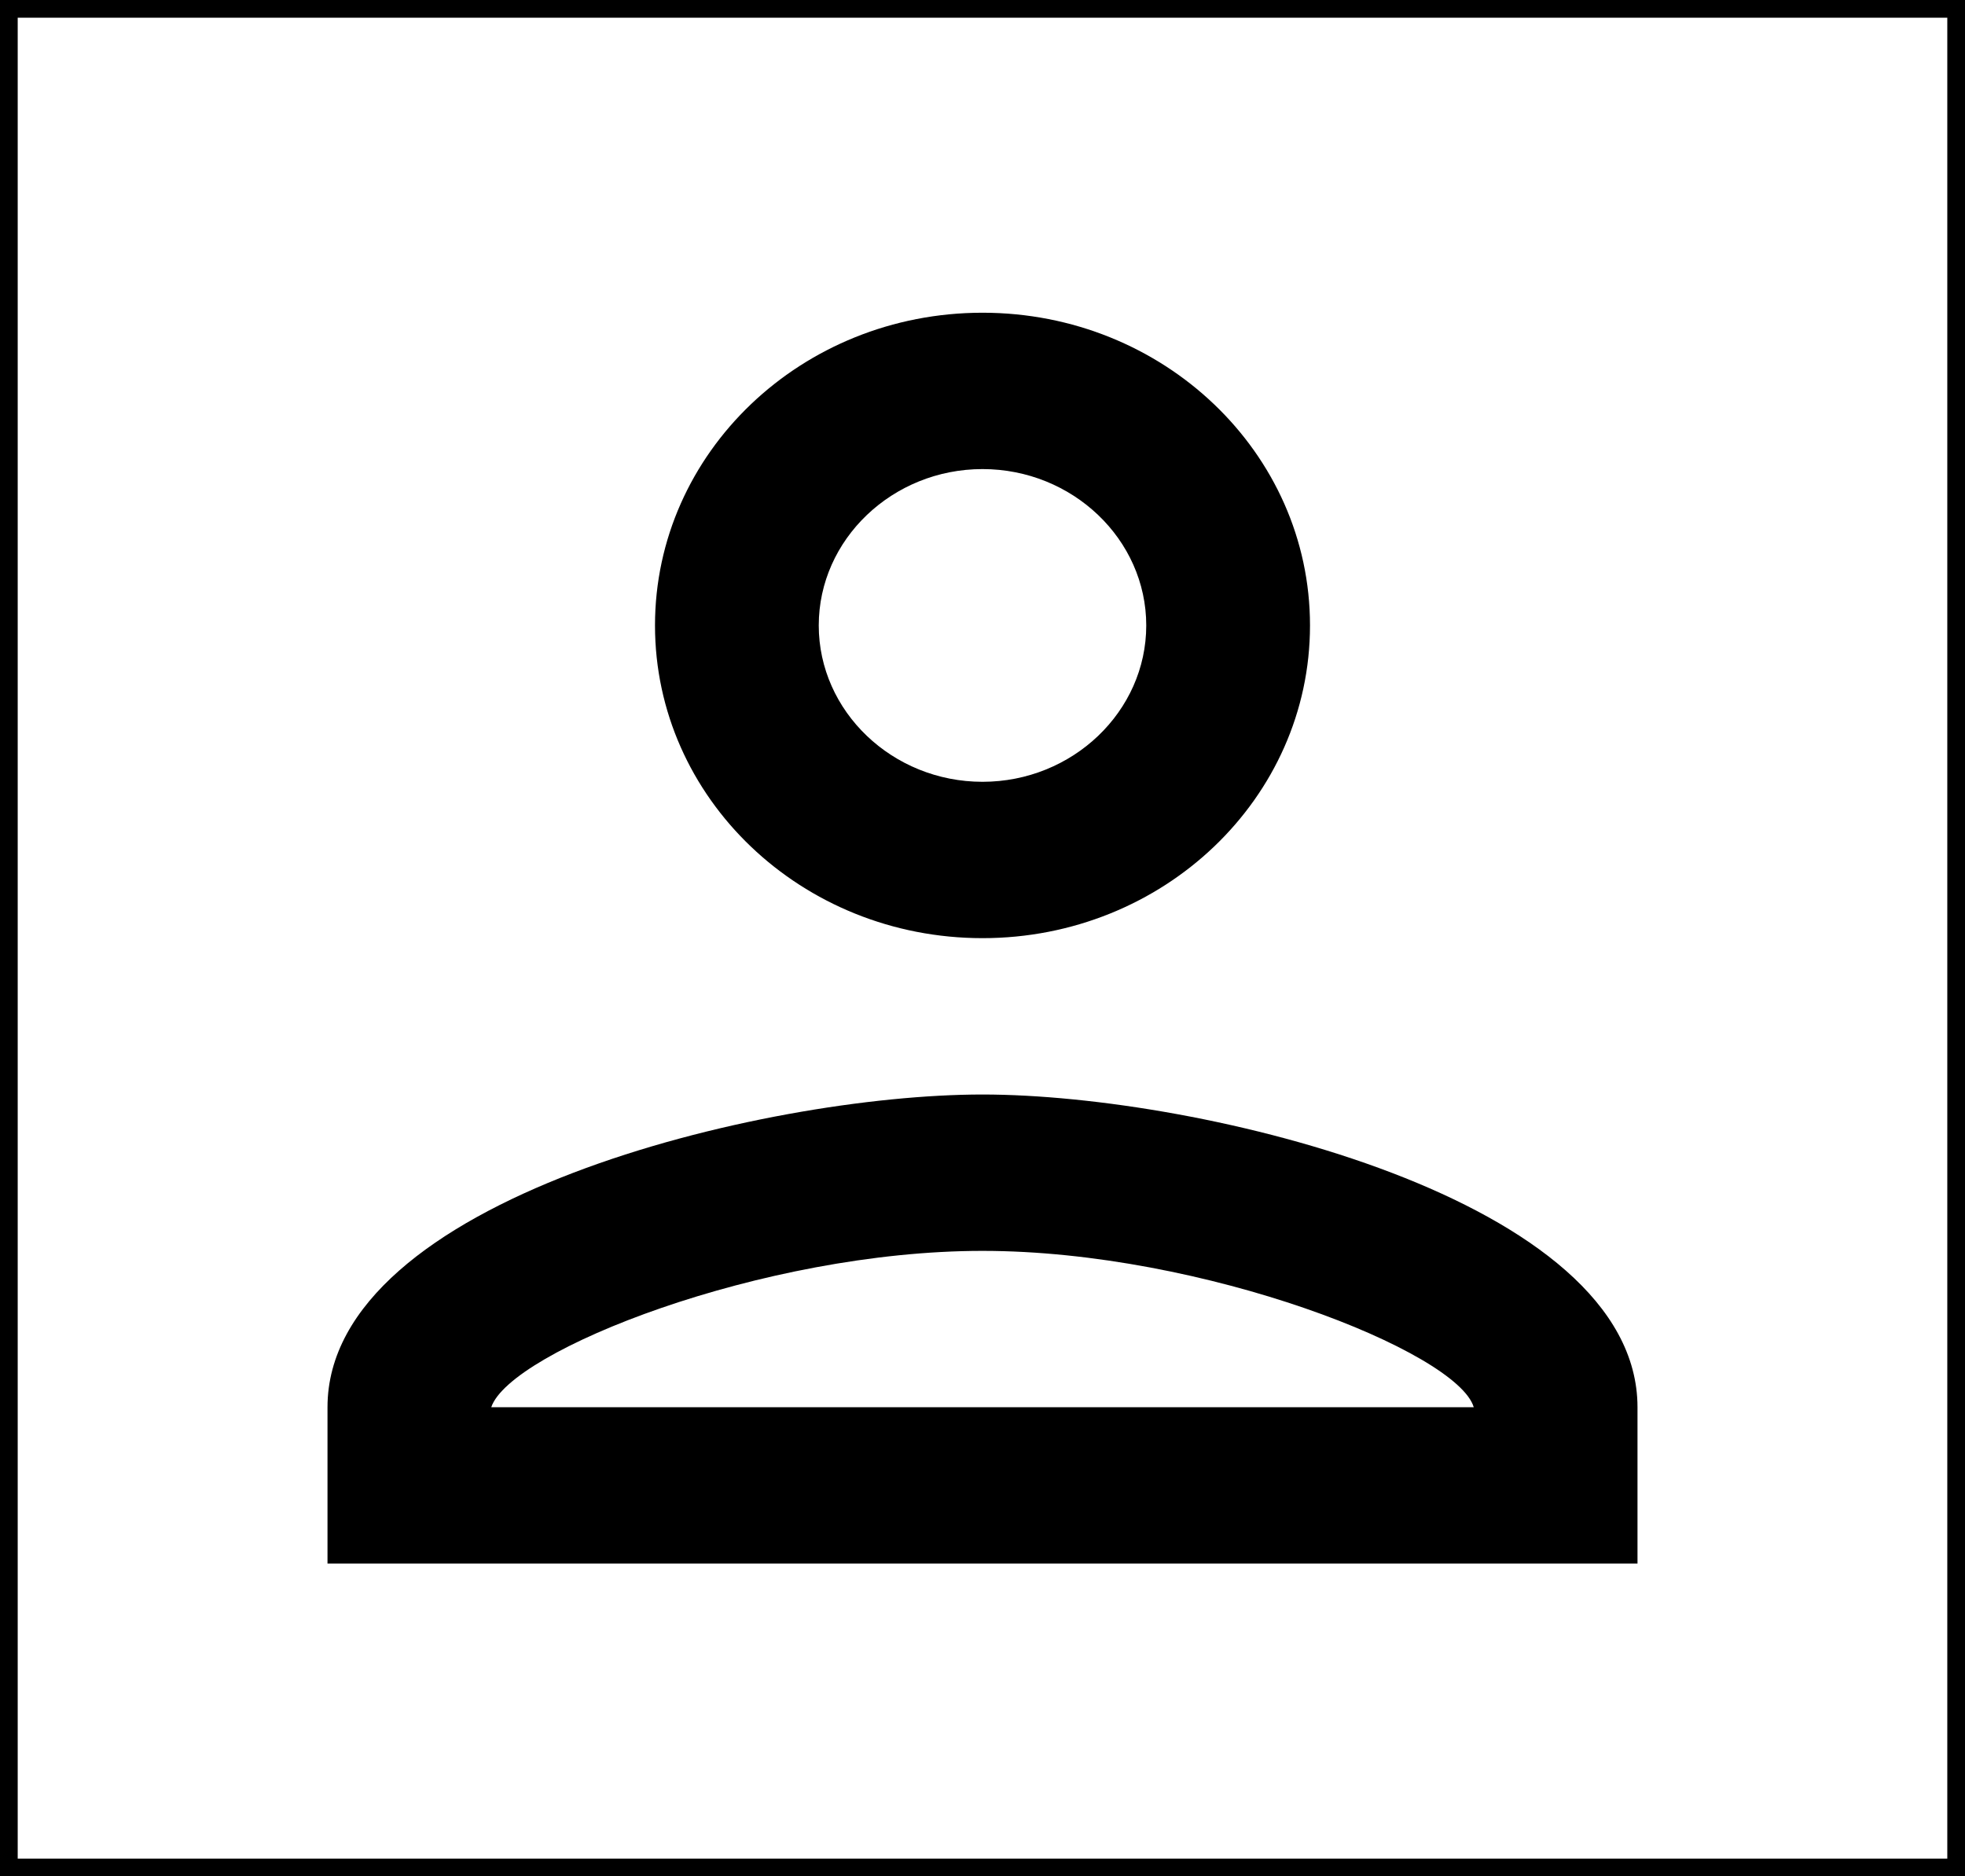 <svg width="111" height="106" viewBox="0 0 111 106" fill="none" xmlns="http://www.w3.org/2000/svg">
<g clip-path="url(#clip0_344_87)">
<path d="M55.5 26.5C60.587 26.5 64.75 30.475 64.75 35.333C64.75 40.192 60.587 44.167 55.5 44.167C50.413 44.167 46.25 40.192 46.25 35.333C46.25 30.475 50.413 26.5 55.5 26.5ZM55.5 70.667C67.987 70.667 82.325 76.364 83.25 79.5H27.75C28.814 76.32 43.059 70.667 55.5 70.667ZM55.5 17.667C45.279 17.667 37 25.573 37 35.333C37 45.094 45.279 53 55.5 53C65.721 53 74 45.094 74 35.333C74 25.573 65.721 17.667 55.5 17.667ZM55.5 61.833C43.151 61.833 18.5 67.752 18.5 79.5V88.333H92.5V79.5C92.5 67.752 67.849 61.833 55.5 61.833Z" fill="black"/>
</g>
<rect x="0.5" y="0.5" width="110" height="105" stroke="black"/>
<defs>
<clipPath id="clip0_344_87">
<rect width="111" height="106" fill="white"/>
</clipPath>
</defs>
</svg>
